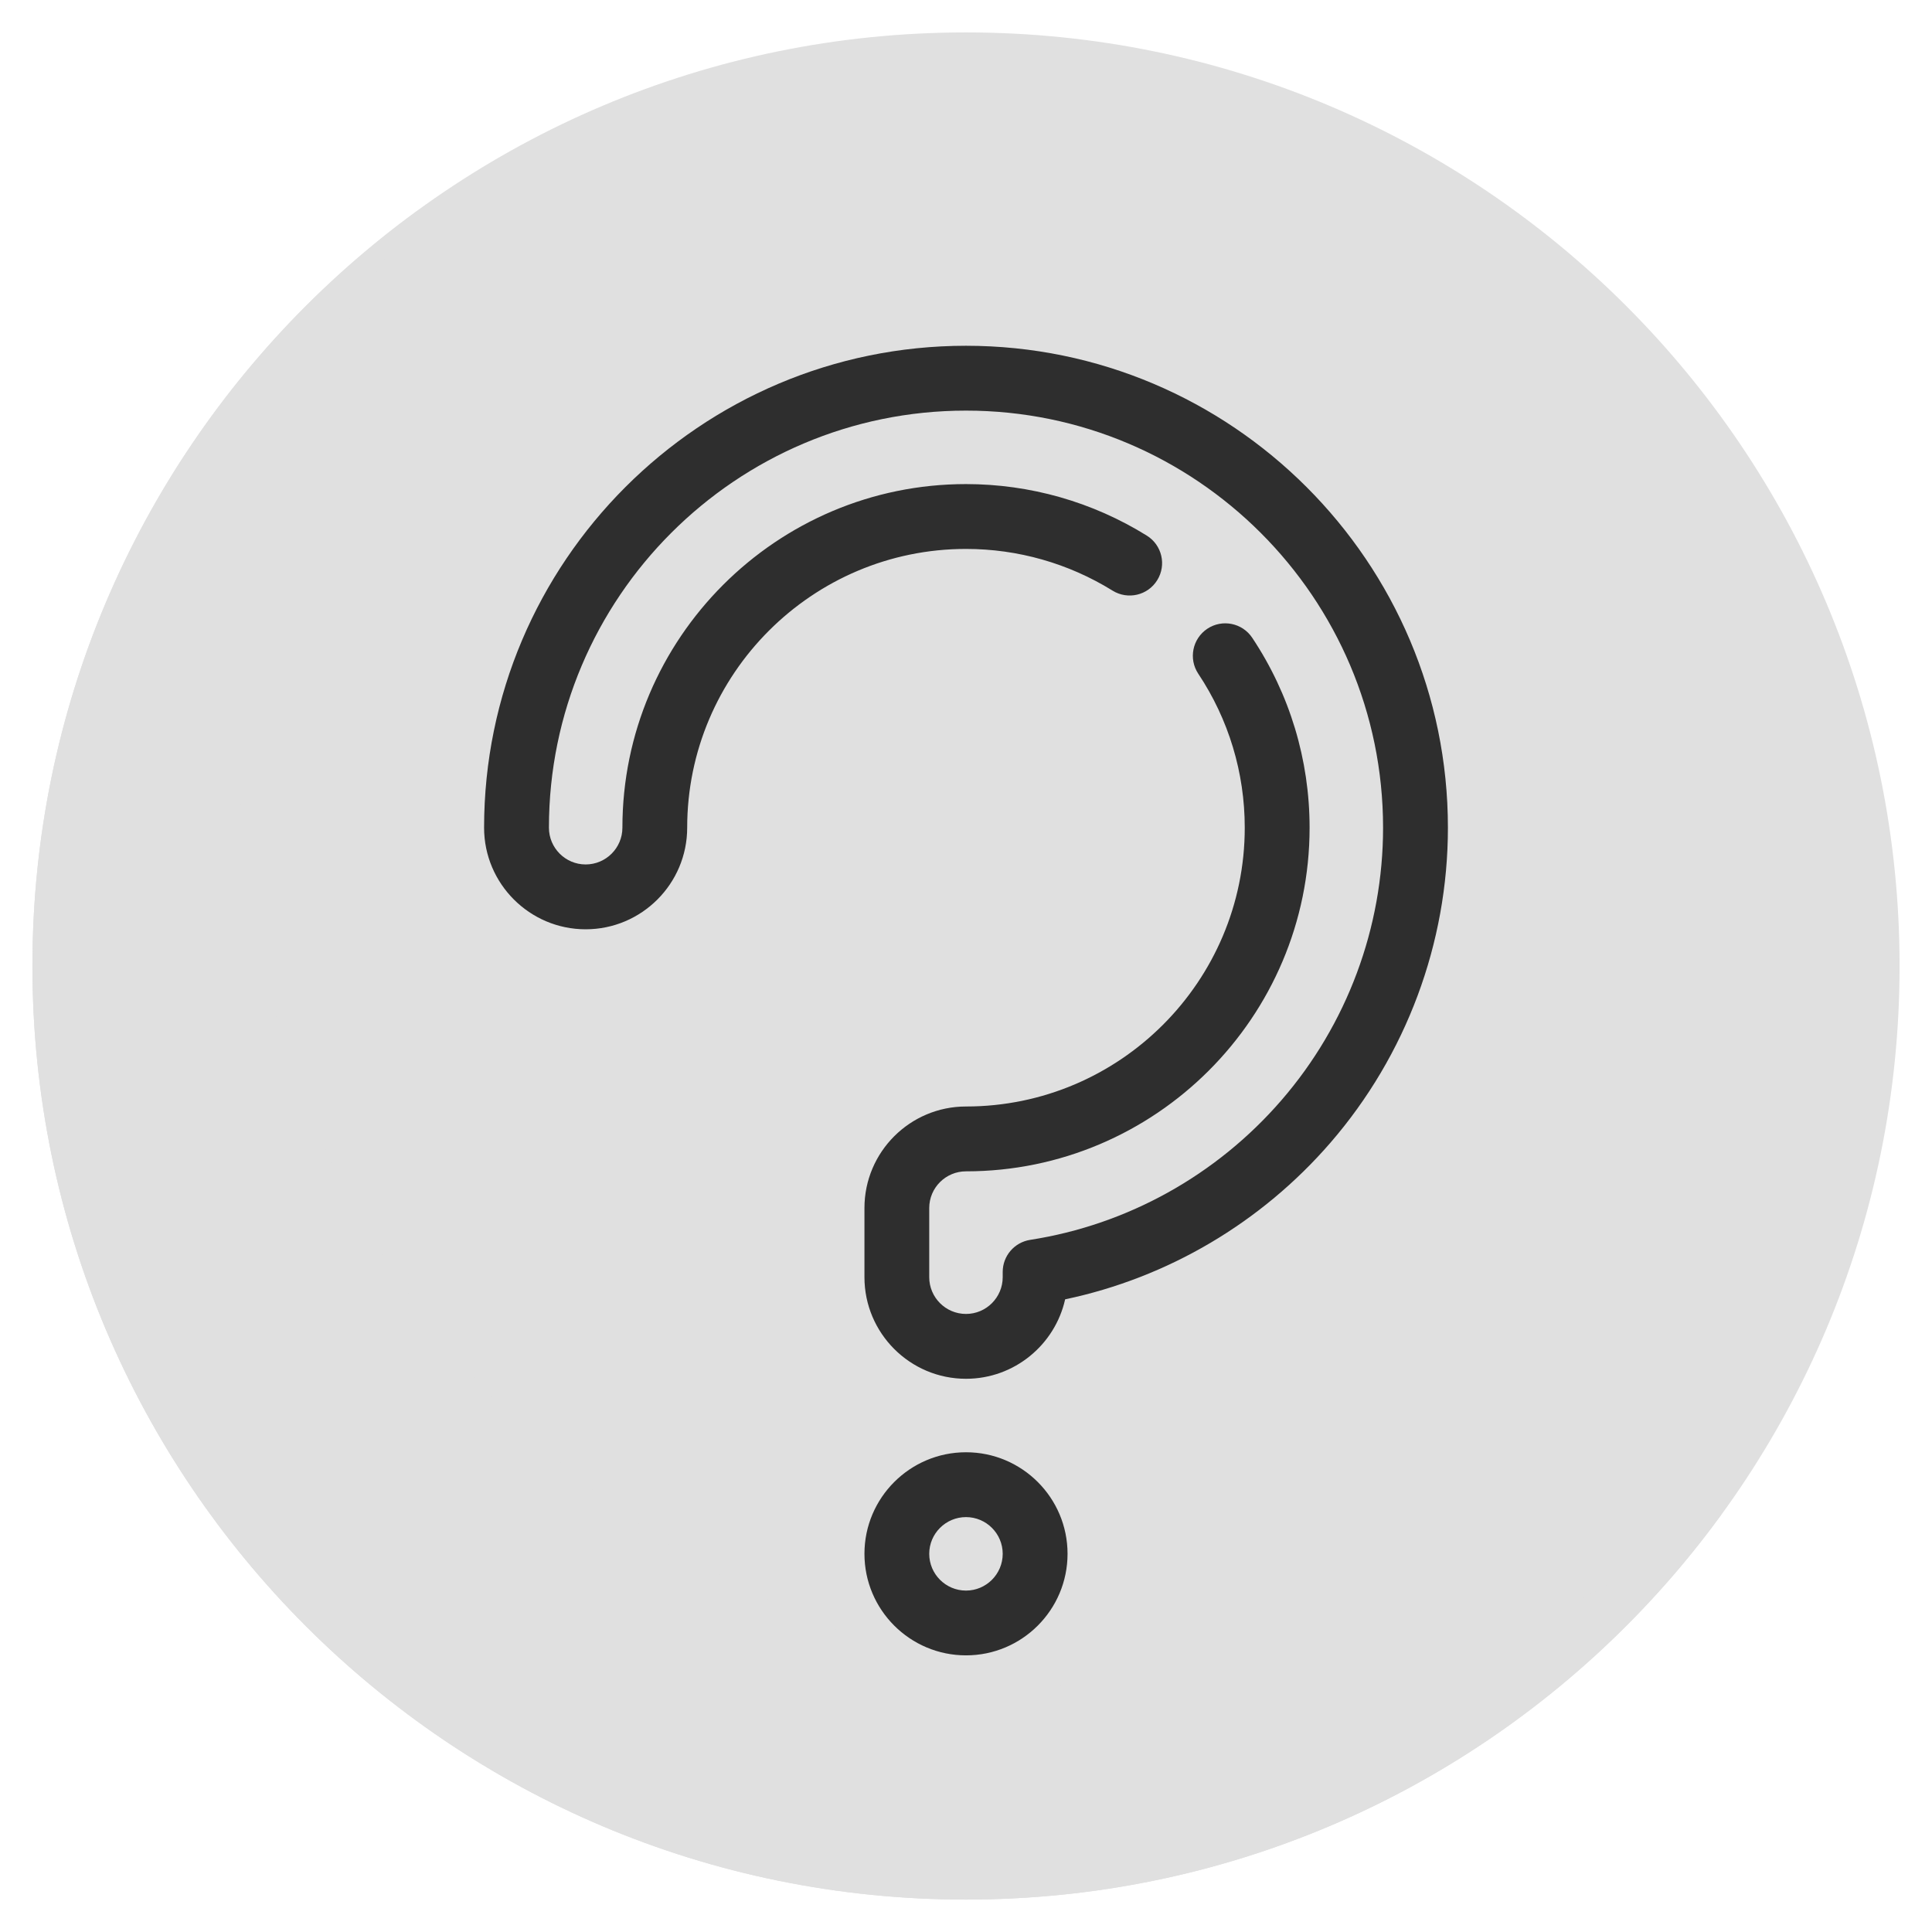<svg width="32" height="32" viewBox="0 0 32 32" fill="none" xmlns="http://www.w3.org/2000/svg">
<path d="M16 31.463C24.54 31.463 31.463 24.54 31.463 16C31.463 7.46 24.54 0.537 16 0.537C7.46 0.537 0.537 7.46 0.537 16C0.537 24.54 7.46 31.463 16 31.463Z" fill="#E0E0E0"/>
<path d="M19.436 28.027C10.896 28.027 3.973 21.104 3.973 12.564C3.973 9.171 5.069 6.035 6.922 3.486C3.054 6.296 0.537 10.853 0.537 16C0.537 24.54 7.46 31.463 16 31.463C21.147 31.463 25.704 28.946 28.515 25.078C25.965 26.931 22.829 28.027 19.436 28.027Z" fill="#E0E0E0"/>
<path d="M16 5.727C11.599 5.727 8.018 9.308 8.018 13.709C8.018 14.637 8.773 15.392 9.7 15.392C10.628 15.392 11.382 14.637 11.382 13.709C11.382 11.163 13.454 9.092 16 9.092C16.86 9.092 17.699 9.331 18.428 9.783C18.68 9.939 19.011 9.862 19.167 9.61C19.324 9.358 19.246 9.027 18.994 8.871C18.096 8.313 17.06 8.018 16 8.018C12.862 8.018 10.309 10.571 10.309 13.709C10.309 14.045 10.036 14.318 9.7 14.318C9.365 14.318 9.092 14.045 9.092 13.709C9.092 9.9 12.191 6.801 16 6.801C19.809 6.801 22.908 9.9 22.908 13.709C22.908 15.365 22.311 16.968 21.225 18.223C20.151 19.465 18.673 20.286 17.063 20.536C16.801 20.577 16.608 20.802 16.608 21.067V21.154C16.608 21.49 16.335 21.763 16 21.763C15.664 21.763 15.391 21.49 15.391 21.154V20.009C15.391 19.673 15.664 19.401 16 19.401C19.138 19.401 21.691 16.847 21.691 13.709C21.691 12.586 21.363 11.498 20.741 10.564C20.577 10.317 20.244 10.25 19.997 10.414C19.75 10.579 19.683 10.912 19.847 11.159C20.351 11.916 20.617 12.798 20.617 13.709C20.617 16.255 18.546 18.327 16 18.327C15.072 18.327 14.318 19.081 14.318 20.009V21.154C14.318 22.082 15.072 22.837 16 22.837C16.801 22.837 17.474 22.273 17.642 21.521C19.341 21.164 20.89 20.252 22.038 18.925C23.291 17.476 23.982 15.623 23.982 13.709C23.982 9.308 20.401 5.727 16 5.727Z" fill="#2E2E2E"/>
<path d="M16 24.054C15.072 24.054 14.318 24.808 14.318 25.736C14.318 26.664 15.072 27.418 16 27.418C16.928 27.418 17.682 26.664 17.682 25.736C17.682 24.808 16.928 24.054 16 24.054ZM16 26.345C15.664 26.345 15.391 26.072 15.391 25.736C15.391 25.401 15.664 25.128 16 25.128C16.335 25.128 16.608 25.401 16.608 25.736C16.608 26.072 16.335 26.345 16 26.345Z" fill="#2E2E2E"/>
</svg>
